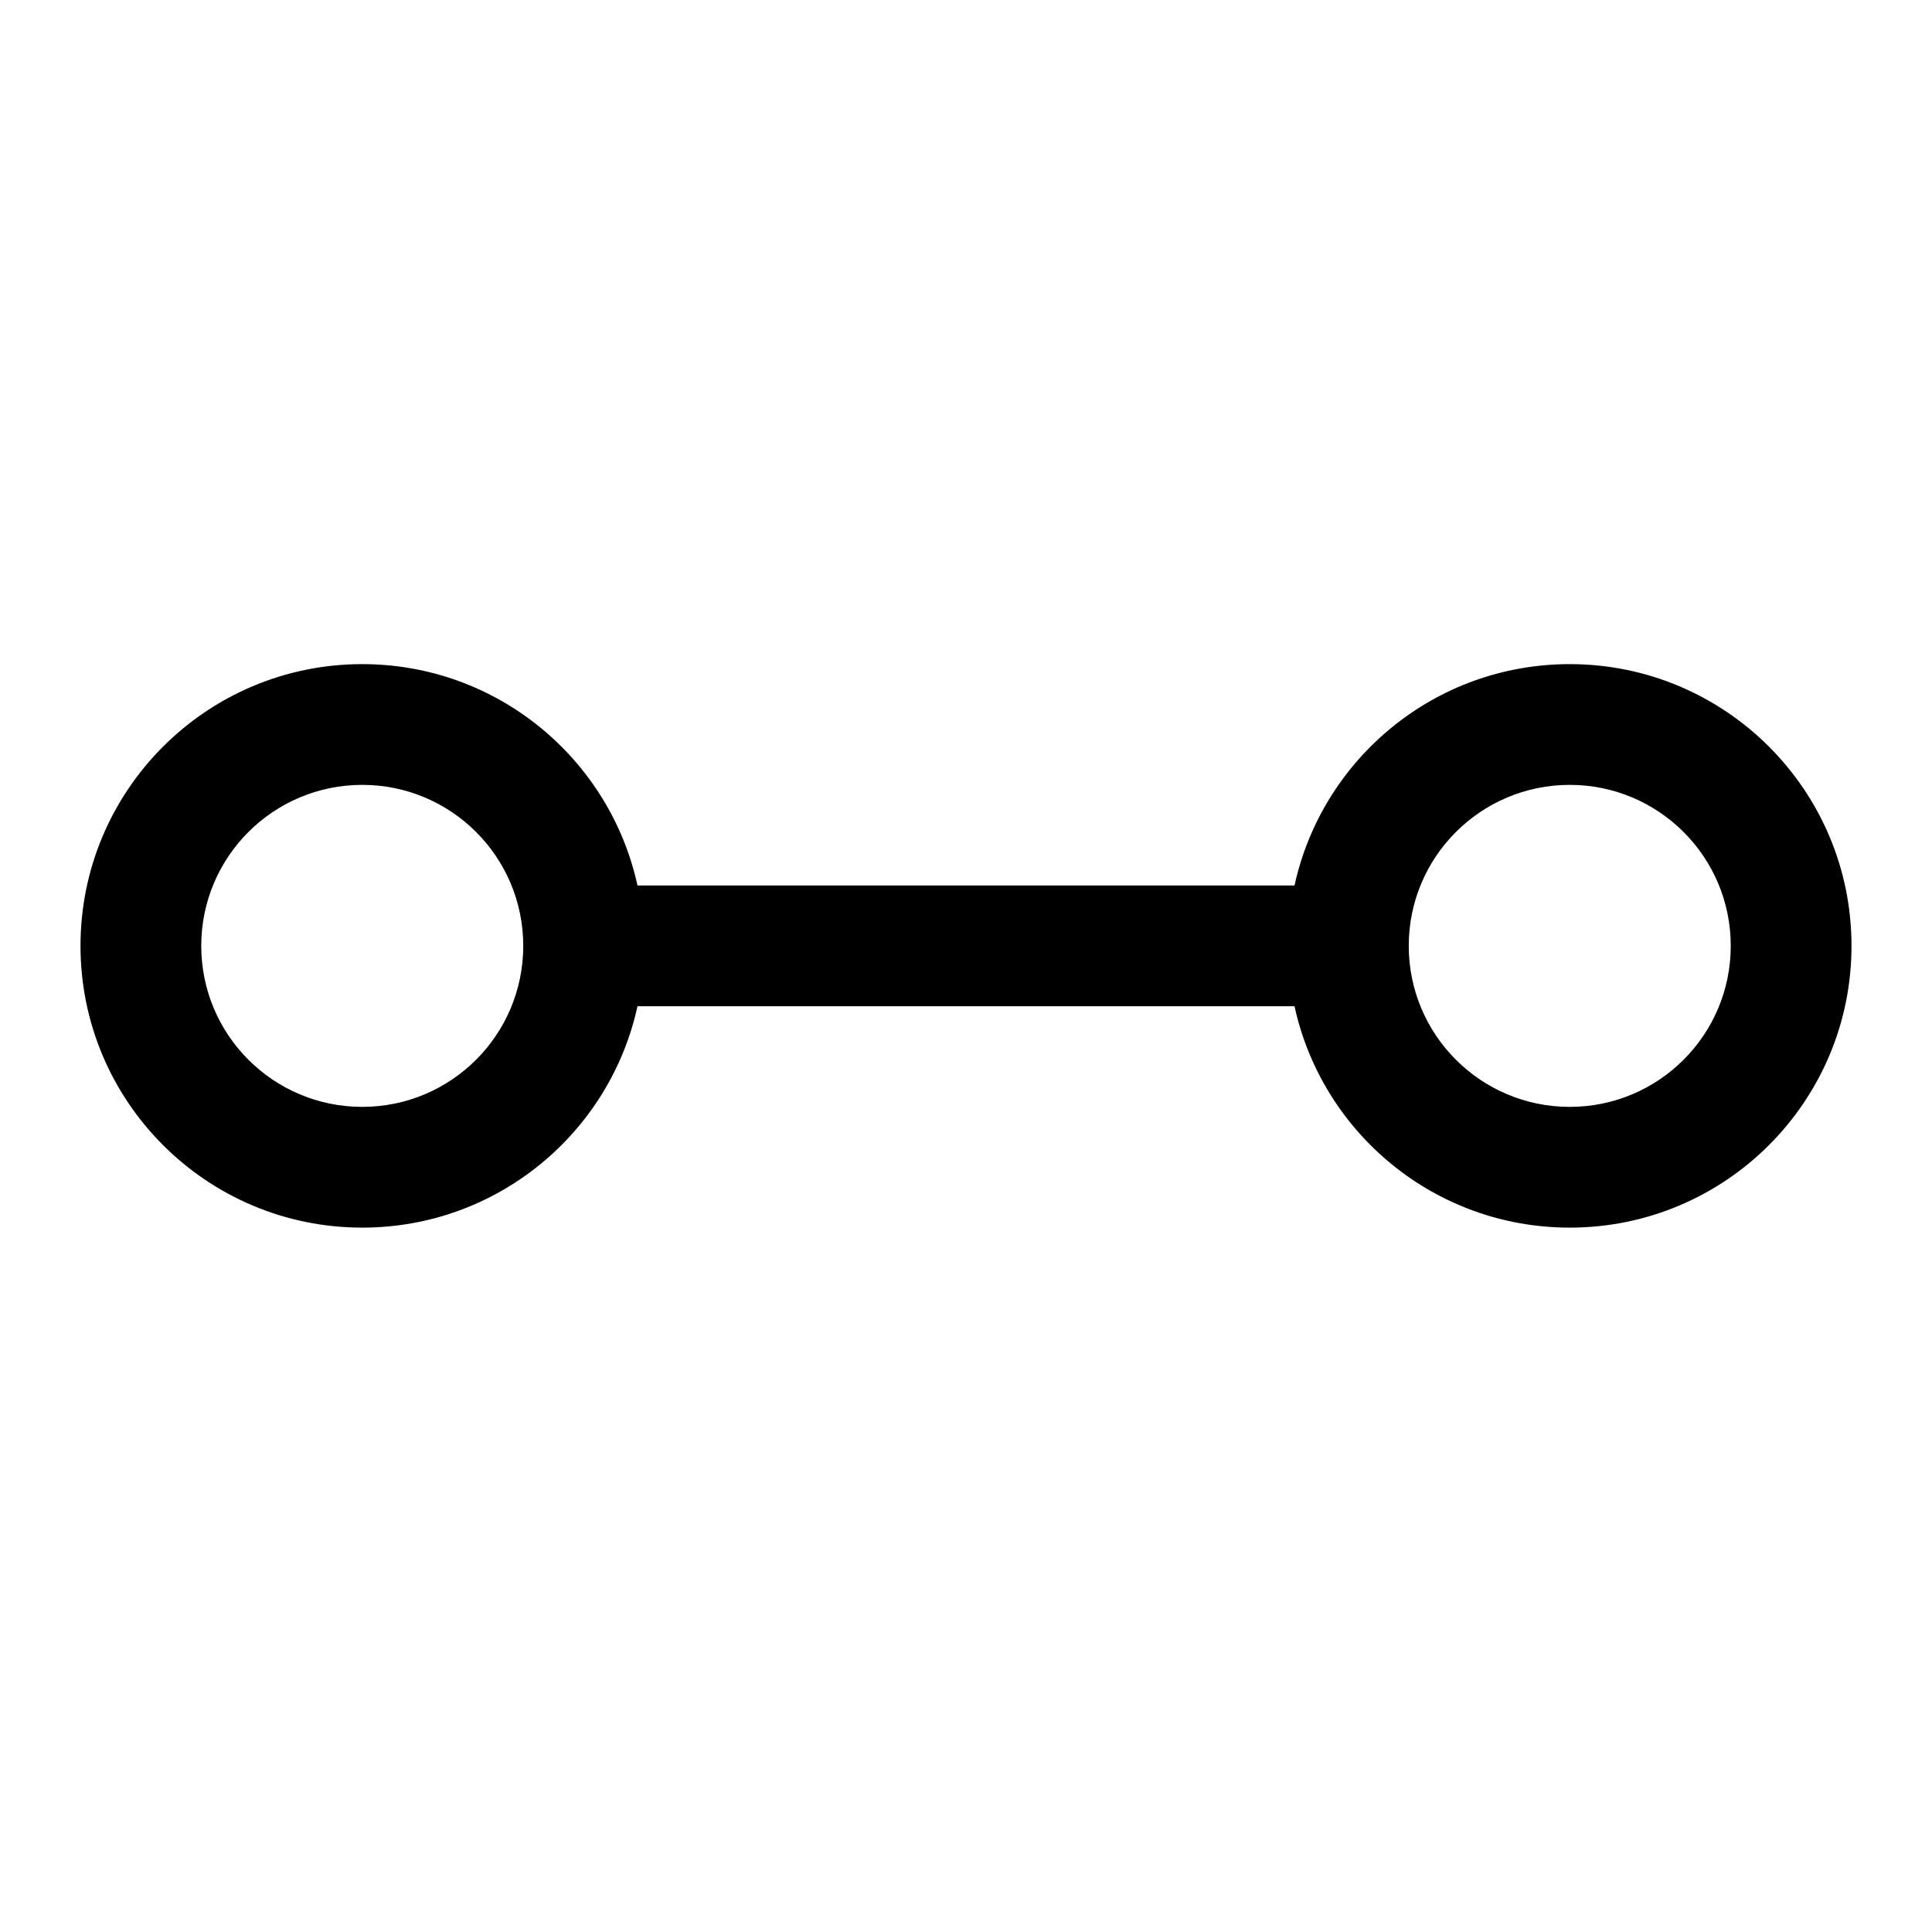 <svg viewBox="0 0 24 24" width="24" height="24" fill="currentColor" xmlns="http://www.w3.org/2000/svg">
 <g transform="translate(1, 8.25)">
  <path d="M0 3.5C0 1.567 1.567 0 3.5 0C5.176 0 6.576 1.177 6.919 2.75L15.081 2.75C15.424 1.177 16.824 0 18.5 0C20.433 0 22 1.567 22 3.5C22 5.433 20.433 7 18.5 7C16.824 7 15.424 5.823 15.081 4.25L6.919 4.25C6.576 5.823 5.176 7 3.5 7C1.567 7 0 5.433 0 3.5ZM3.5 1.5C2.395 1.5 1.5 2.395 1.5 3.5C1.5 4.605 2.395 5.5 3.5 5.5C4.605 5.5 5.5 4.605 5.5 3.5C5.5 2.395 4.605 1.5 3.5 1.5ZM18.5 1.5C17.395 1.5 16.5 2.395 16.5 3.5C16.5 4.605 17.395 5.5 18.5 5.5C19.605 5.5 20.5 4.605 20.5 3.5C20.5 2.395 19.605 1.5 18.5 1.5Z" fill-rule="EVENODD"></path>
 </g>
</svg>